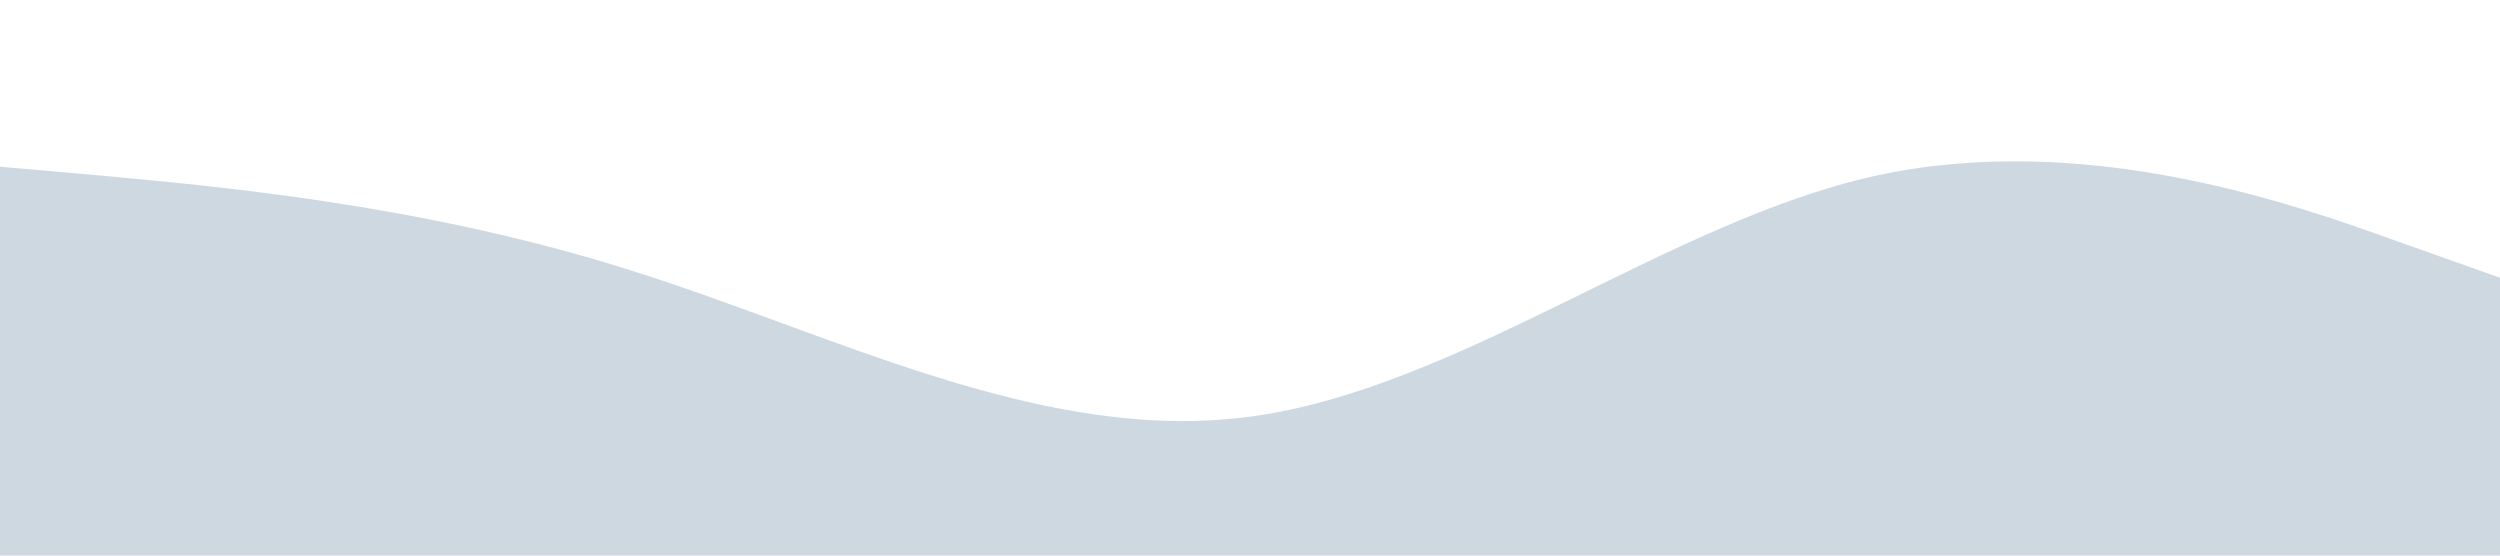 <?xml version="1.0" standalone="no"?><svg xmlns="http://www.w3.org/2000/svg" viewBox="0 0 1440 320"><path fill="#ced8e1" fill-opacity="1" d="M0,96L60,101.3C120,107,240,117,360,154.7C480,192,600,256,720,240C840,224,960,128,1080,101.3C1200,75,1320,117,1380,138.7L1440,160L1440,320L1380,320C1320,320,1200,320,1080,320C960,320,840,320,720,320C600,320,480,320,360,320C240,320,120,320,60,320L0,320Z"></path></svg>